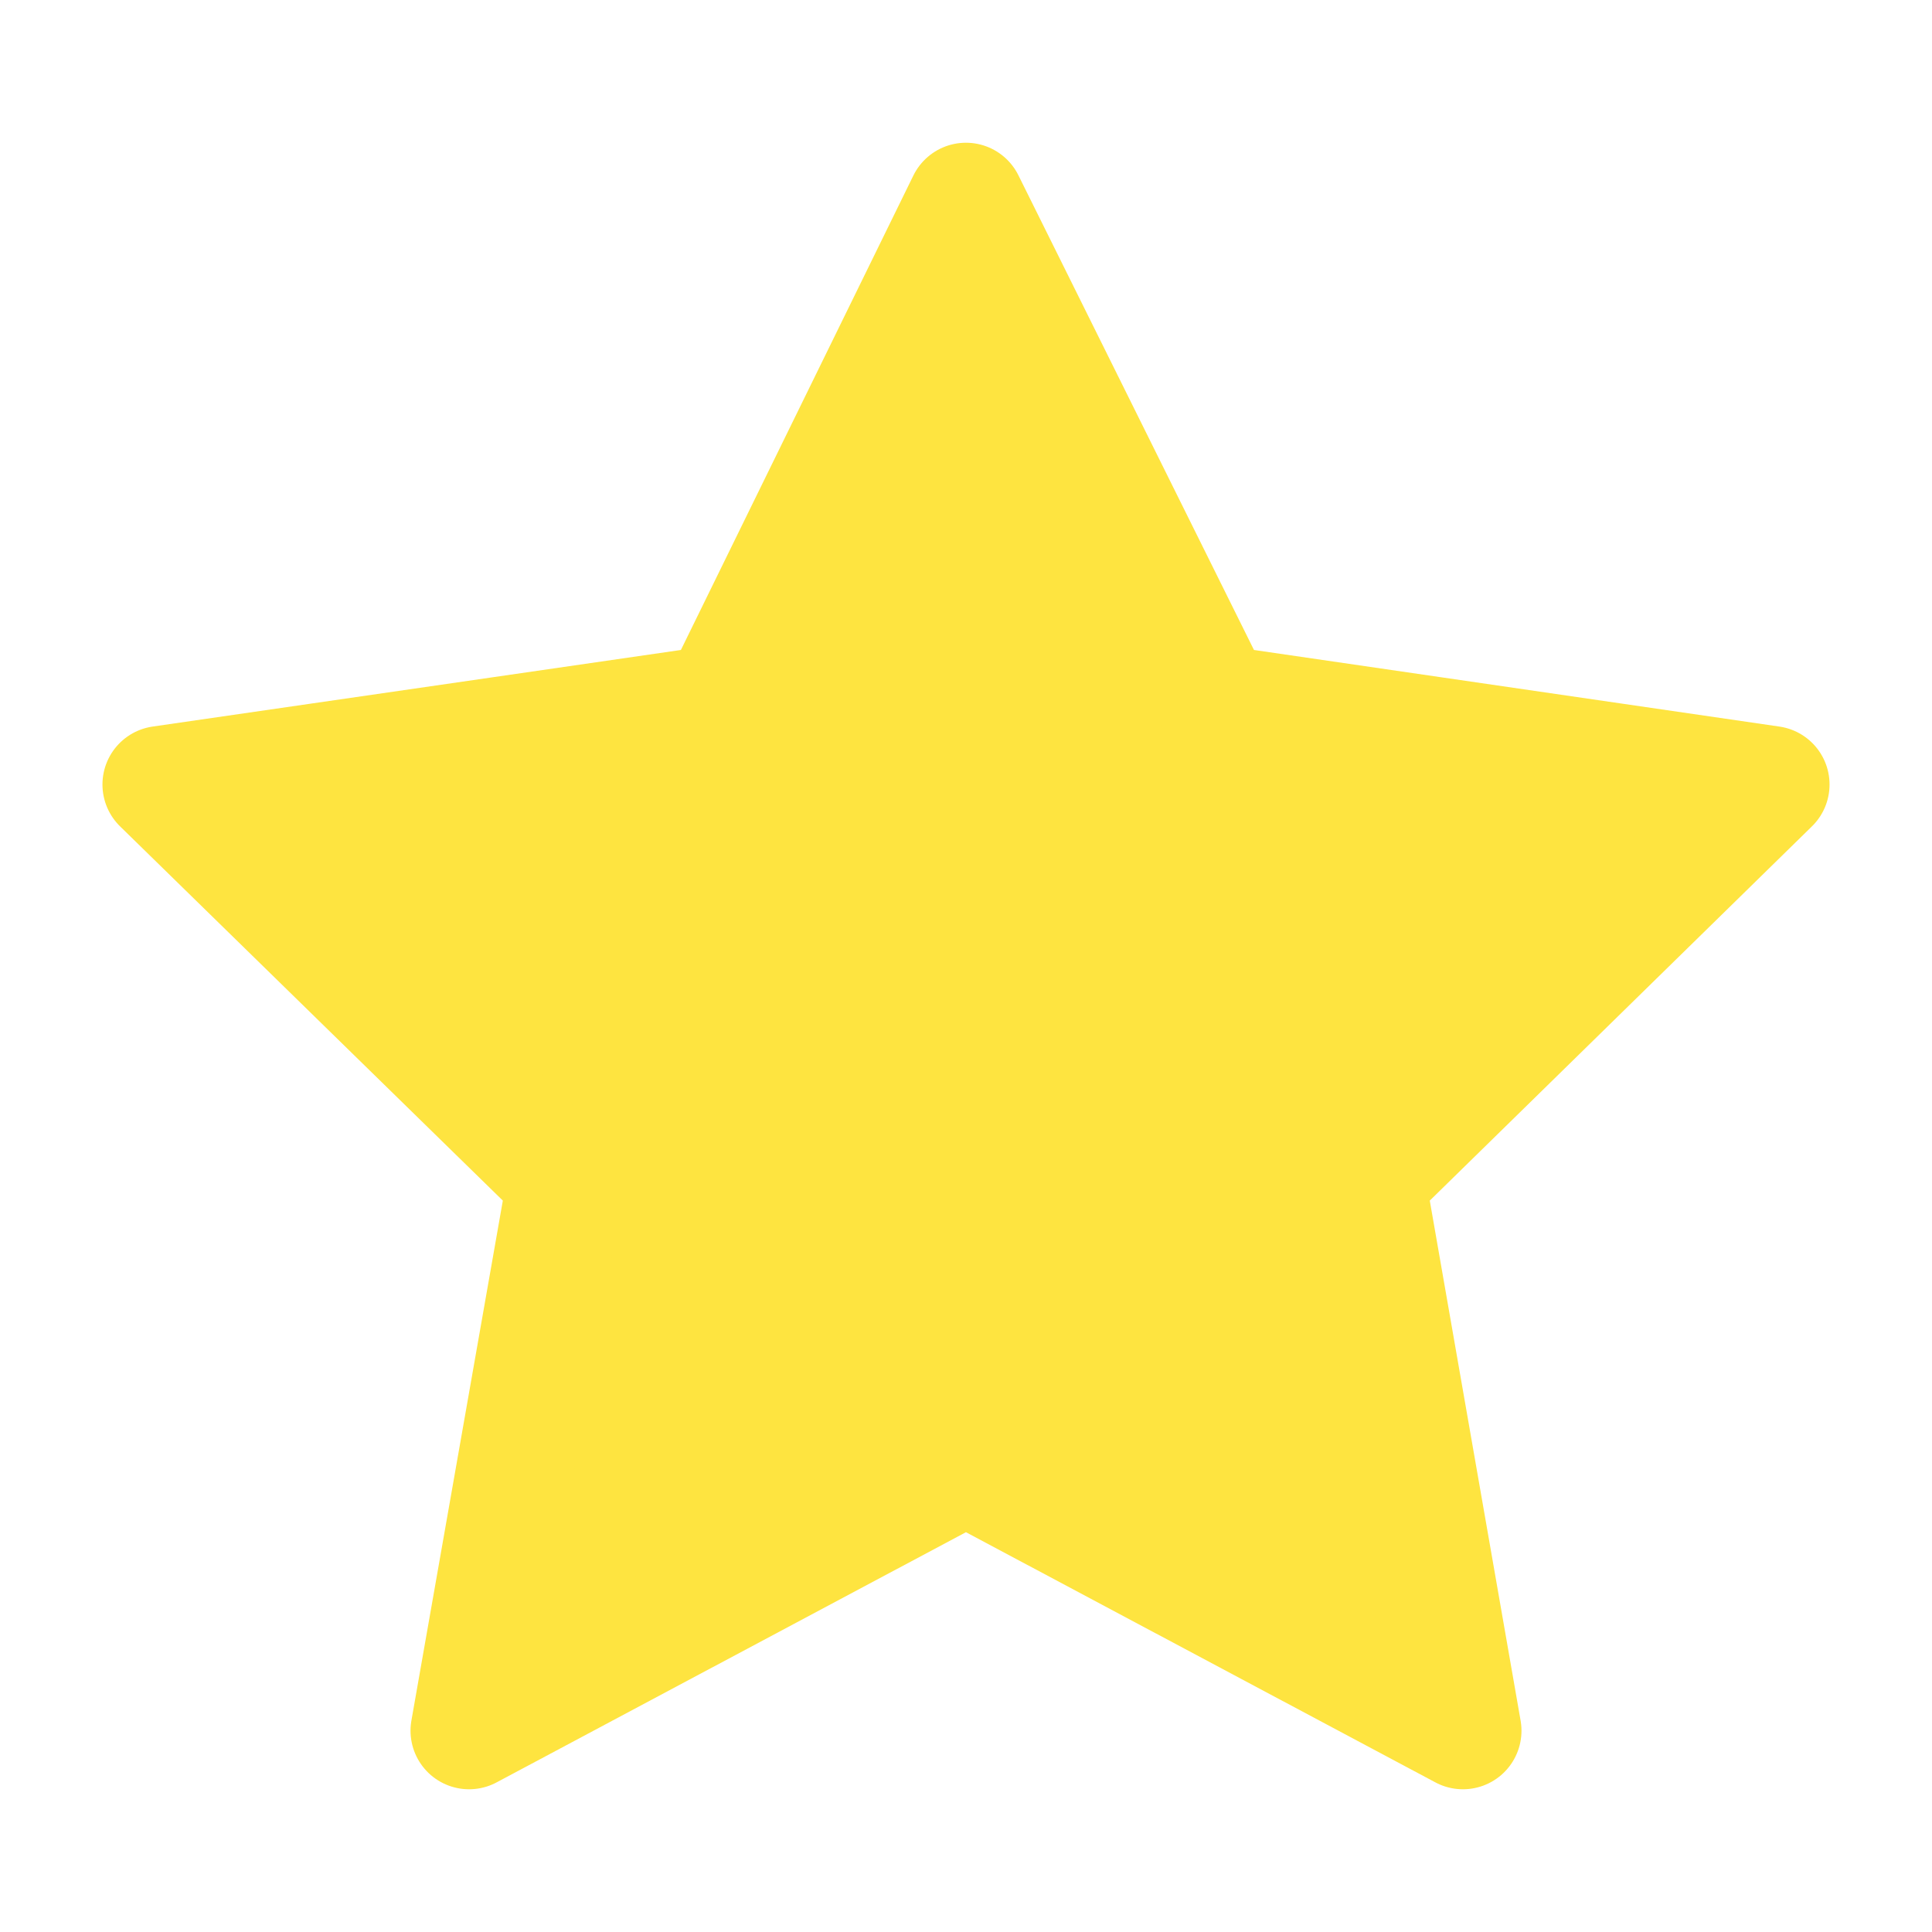 <svg width="33" height="33" viewBox="0 0 33 33" fill="none" xmlns="http://www.w3.org/2000/svg">
<path d="M16.499 3.438L12.296 12.016L2.75 13.4L9.665 20.161L8.012 29.562L16.499 25.038L24.988 29.562L23.346 20.161L30.25 13.4L20.756 12.016L16.499 3.438Z" fill="#FEE440" stroke="#FEE440" stroke-width="2" stroke-linejoin="round"/>
</svg>

